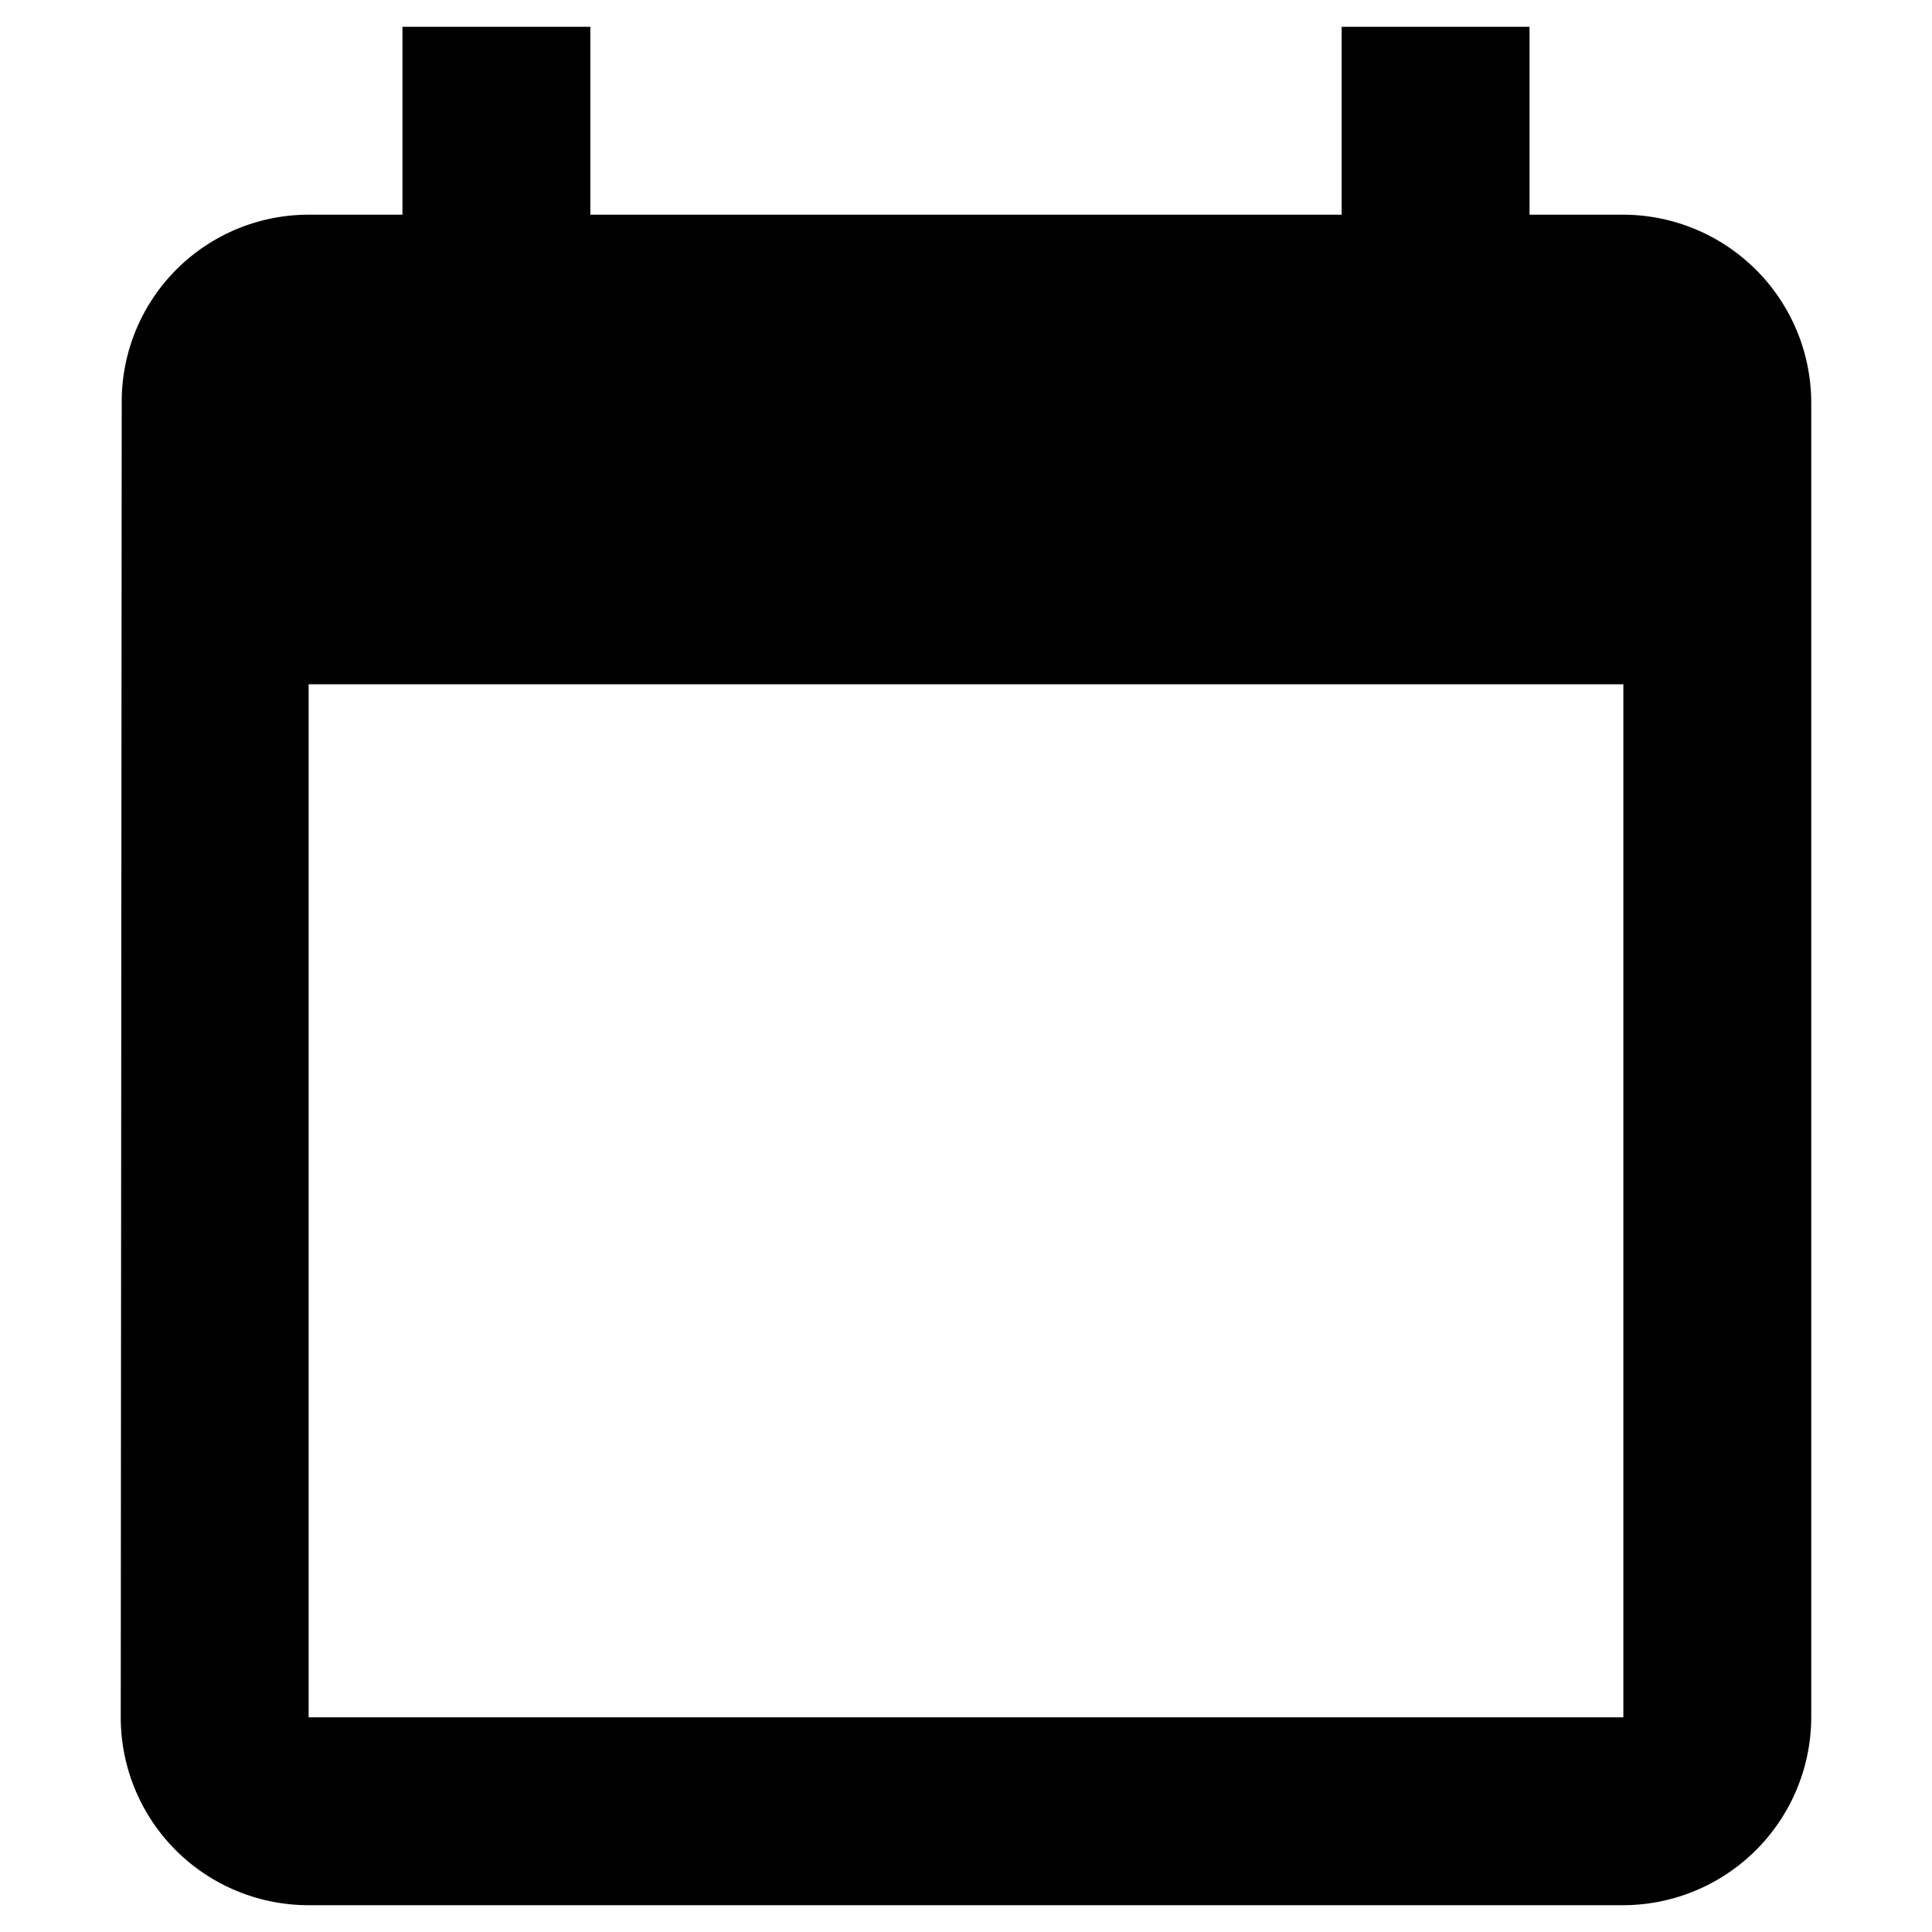 <svg id="Layer_1" data-name="Layer 1" xmlns="http://www.w3.org/2000/svg" viewBox="0 0 16 16"><title>calendar</title><path d="M13.444,14.222H2.556V5.667H13.444Zm0-12.444h-.777V.222H11.111V1.778H4.889V.222H3.333V1.778H2.556A1.548,1.548,0,0,0,1.008,3.333L1,14.222a1.555,1.555,0,0,0,1.556,1.556H13.444A1.56,1.56,0,0,0,15,14.222V3.333A1.56,1.56,0,0,0,13.444,1.778Z"/></svg>